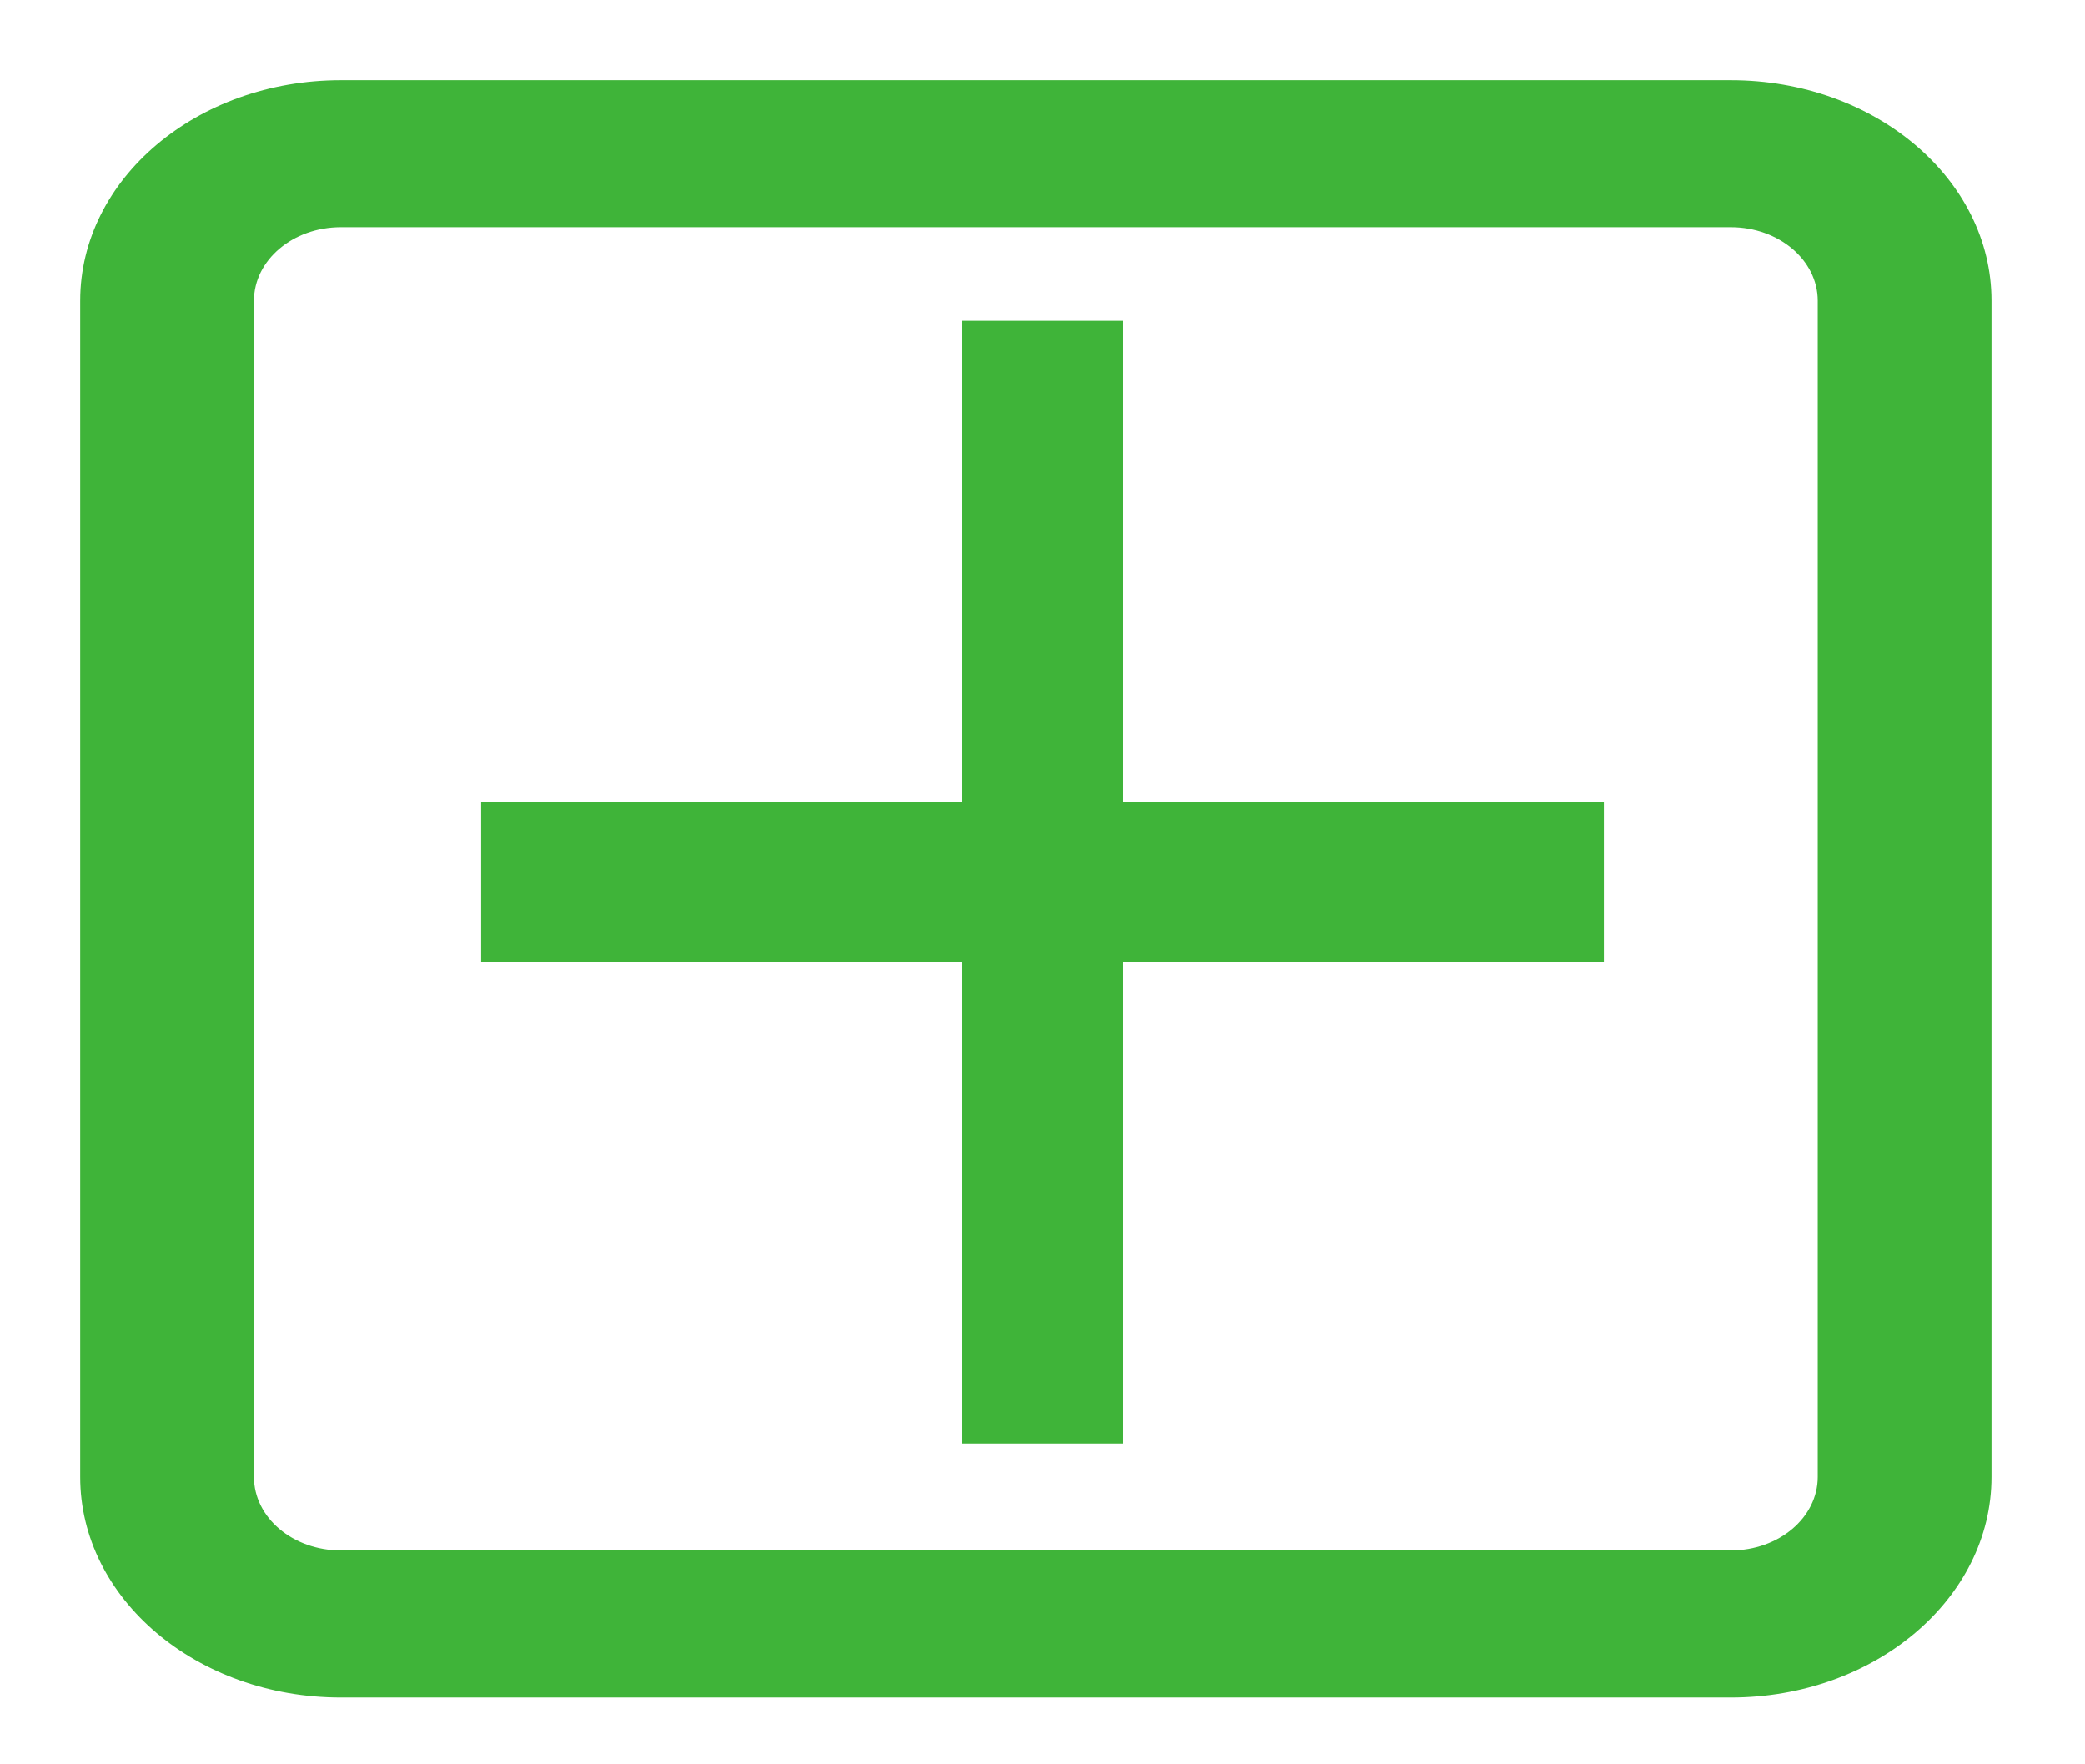 <svg width="26" height="22" viewBox="0 0 26 22" fill="none" xmlns="http://www.w3.org/2000/svg">
<path fill-rule="evenodd" clip-rule="evenodd" d="M24.834 3.75C24.834 2.231 23.378 1 21.584 1H4.25C2.455 1 1 2.231 1 3.75V18.417C1 19.936 2.455 21.167 4.25 21.167H21.584C23.378 21.167 24.834 19.936 24.834 18.417V3.75ZM22.667 3.75C22.667 3.244 22.182 2.833 21.584 2.833H4.25C3.652 2.833 3.167 3.244 3.167 3.75V18.417C3.167 18.923 3.652 19.333 4.25 19.333H21.584C22.182 19.333 22.667 18.923 22.667 18.417V3.75Z" fill="#3FB439"/>
<path d="M13 4V18M6 11H20" stroke="#3FB439" stroke-width="2"/>
</svg>
